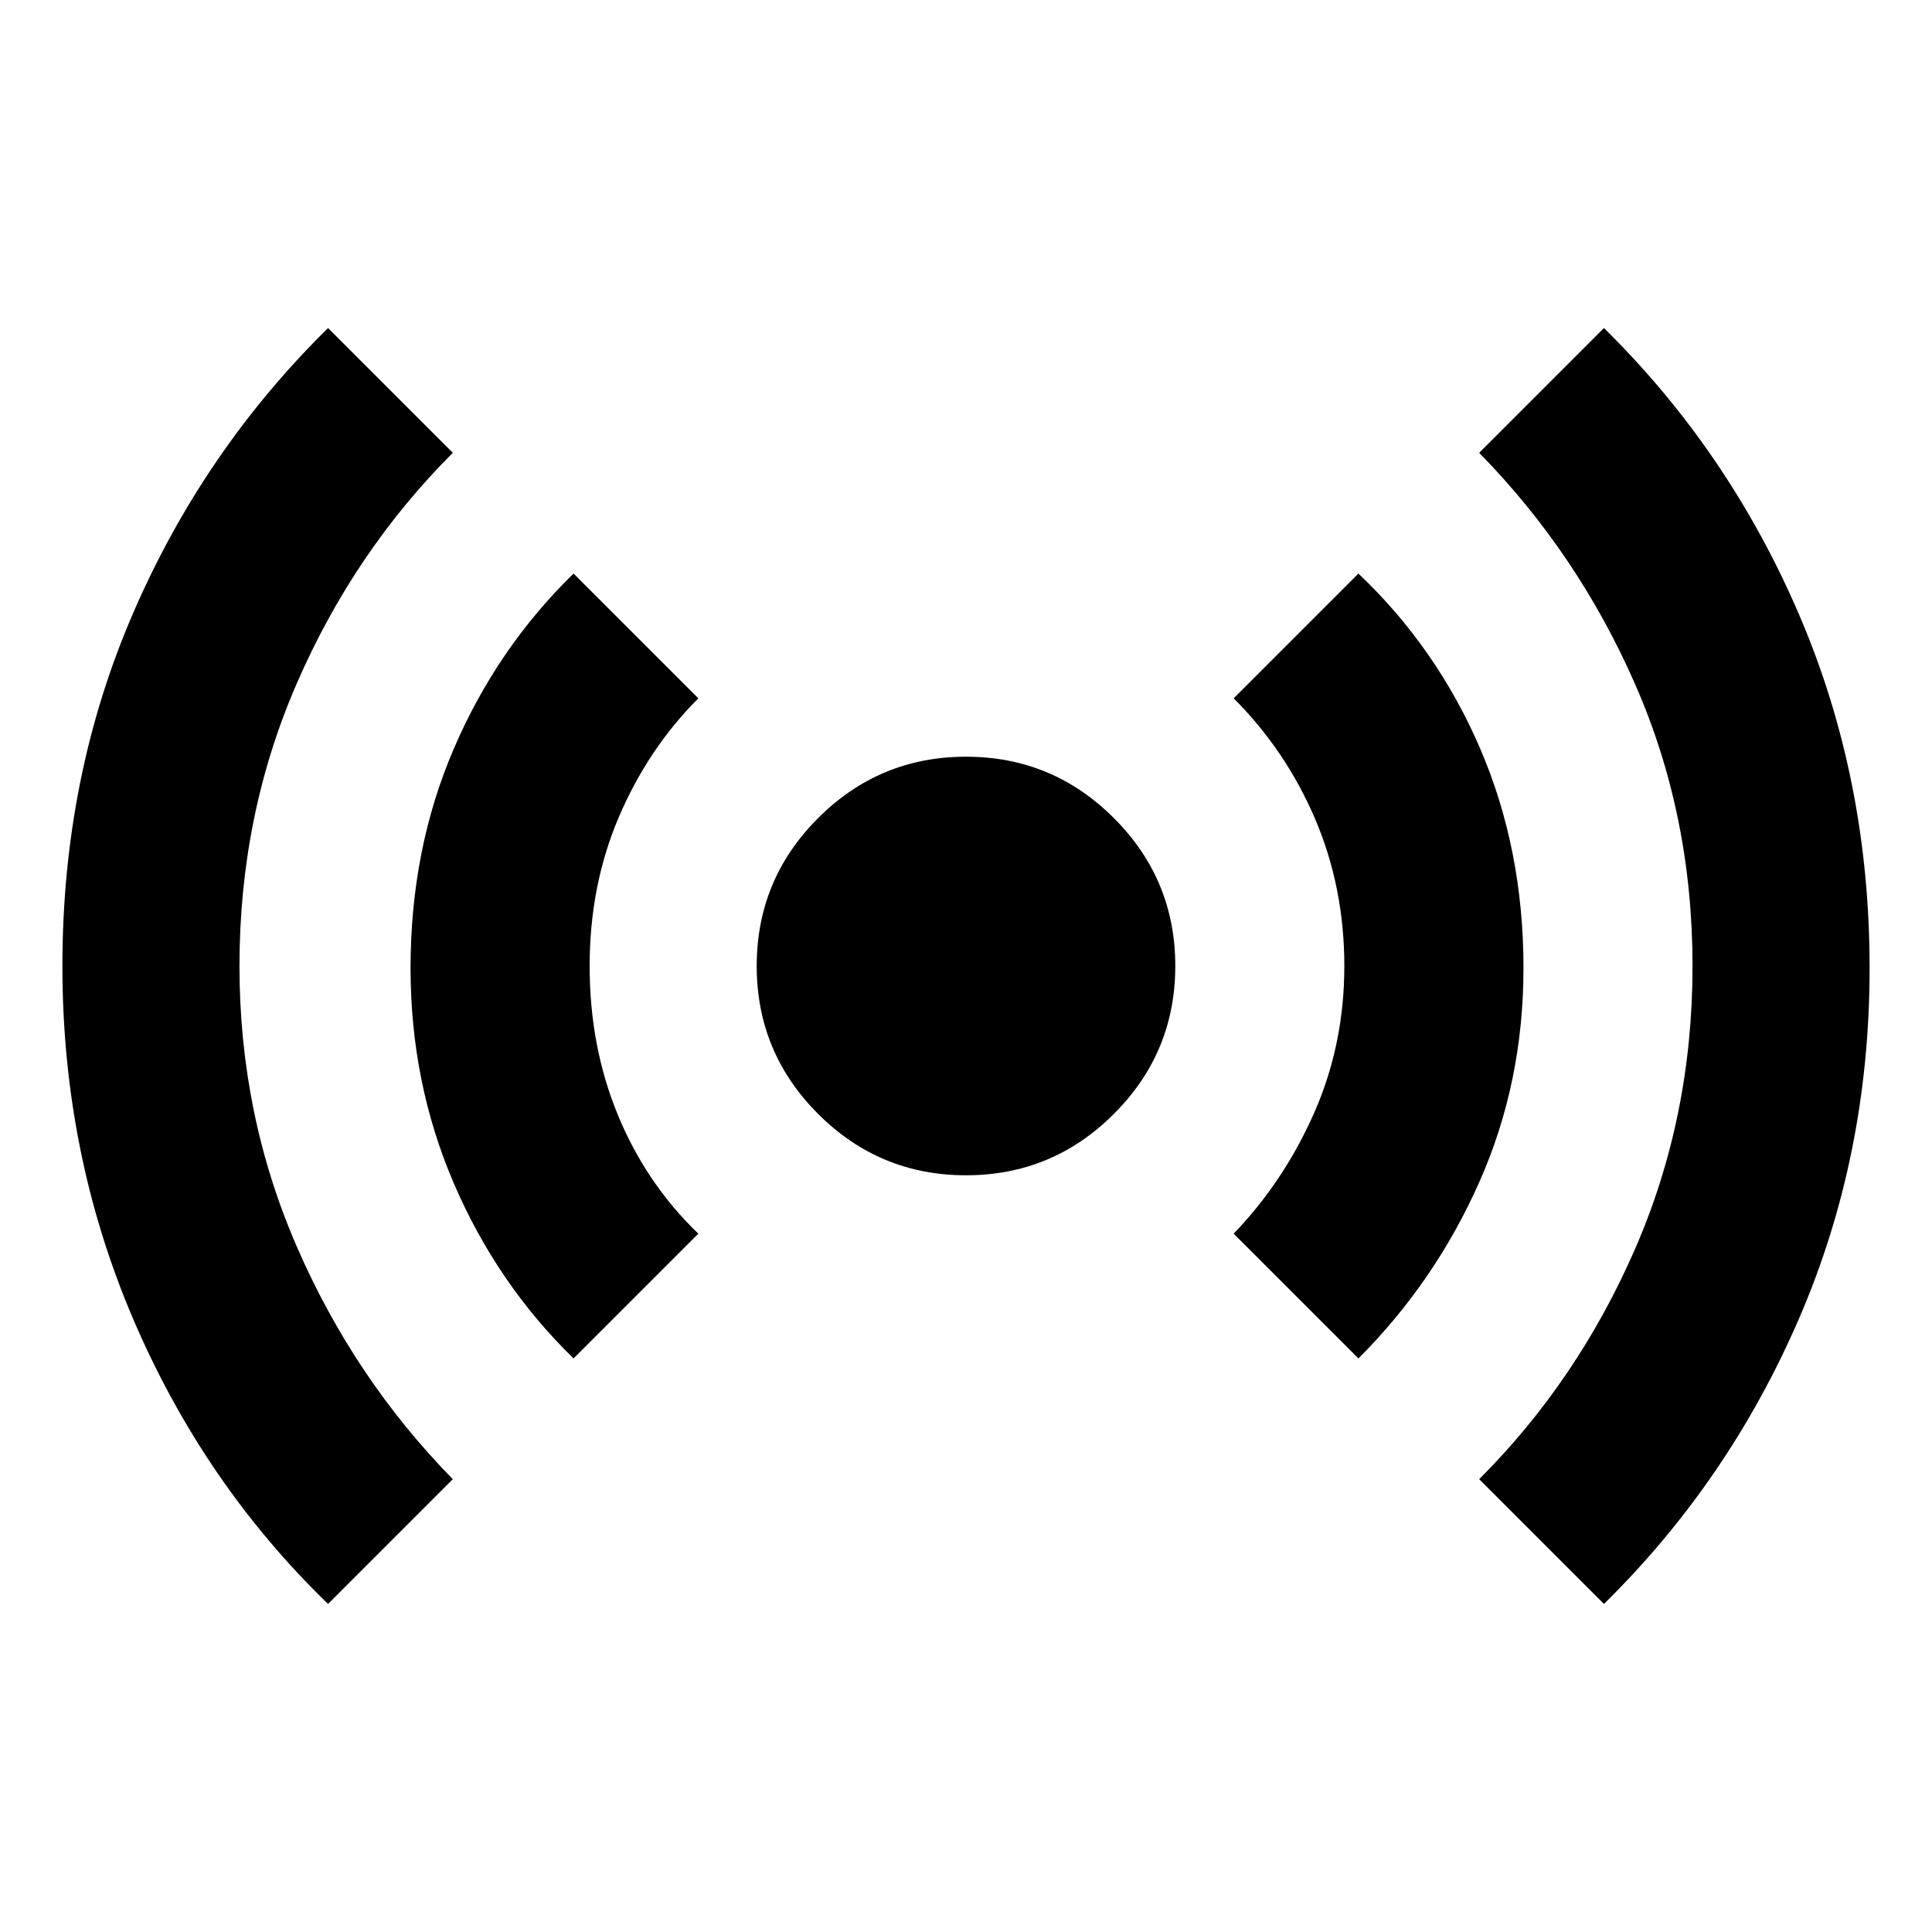 <svg xmlns="http://www.w3.org/2000/svg" height="40" width="40"><path d="M6.792 33.208q-2.584-2.5-4.042-5.916Q1.292 23.875 1.292 20q0-3.917 1.458-7.292t4.042-5.916l2.583 2.583q-2.042 2.042-3.229 4.771Q4.958 16.875 4.958 20q0 3.083 1.188 5.812 1.187 2.73 3.229 4.813Zm5.083-5.083q-1.583-1.542-2.479-3.625-.896-2.083-.896-4.458 0-2.459.896-4.542.896-2.083 2.479-3.625l2.583 2.583q-1.041 1.042-1.646 2.459-.604 1.416-.604 3.083 0 1.667.584 3.083.583 1.417 1.666 2.459ZM20 24.333q-1.792 0-3.062-1.271-1.271-1.27-1.271-3.062 0-1.792 1.271-3.062 1.27-1.271 3.062-1.271 1.792 0 3.062 1.271 1.271 1.27 1.271 3.062 0 1.792-1.271 3.062-1.27 1.271-3.062 1.271Zm8.125 3.792-2.583-2.583q1.041-1.084 1.666-2.5.625-1.417.625-3.042 0-1.625-.604-3.042-.604-1.416-1.687-2.5l2.583-2.583q1.625 1.542 2.521 3.625.896 2.083.896 4.542 0 2.375-.917 4.437-.917 2.063-2.5 3.646Zm5.083 5.083-2.583-2.583q2.042-2.042 3.229-4.771 1.188-2.729 1.188-5.854t-1.188-5.833q-1.187-2.709-3.229-4.792l2.583-2.583q2.584 2.541 4.042 5.937 1.458 3.396 1.458 7.313 0 3.875-1.458 7.25t-4.042 5.916Z"/></svg>